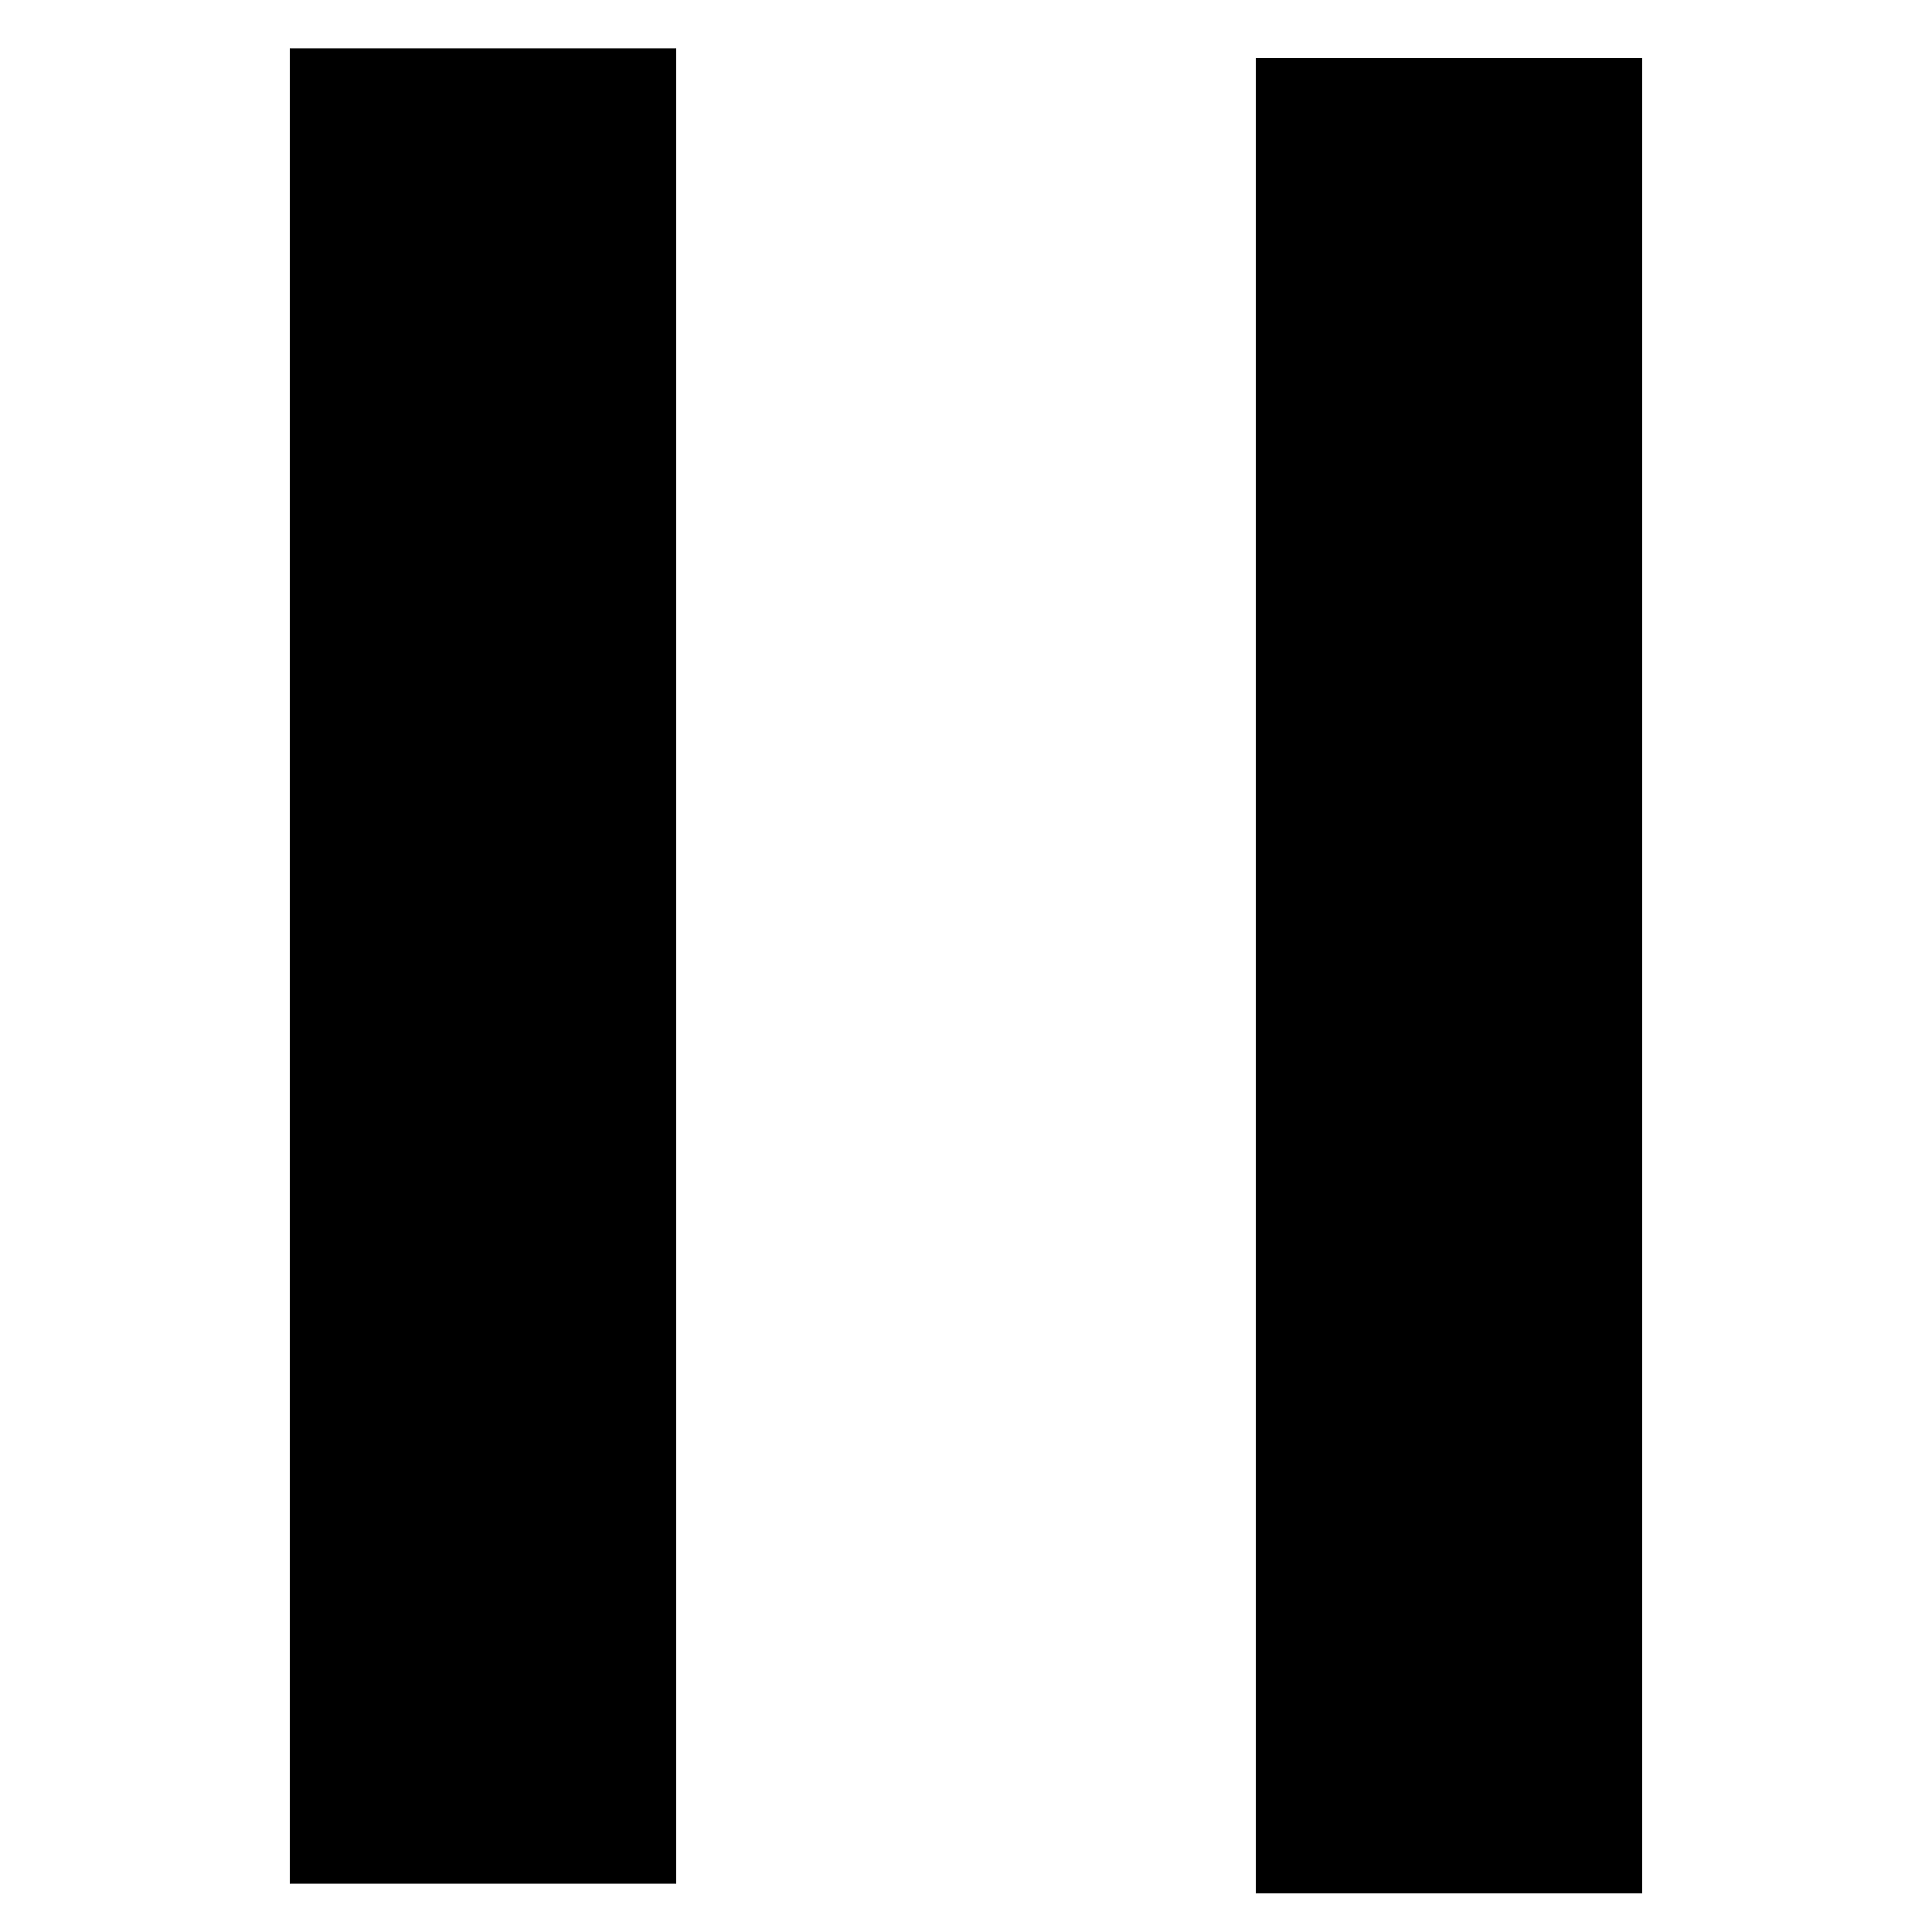 <svg id="Layer_1" data-name="Layer 1" xmlns="http://www.w3.org/2000/svg" viewBox="0 0 100 100">
  <defs>
    <style>
      .cls-1 {
        fill: none;
        stroke: #000;
        stroke-miterlimit: 10;
        stroke-width: 20px;
      }
    </style>
  </defs>
  <title>pauseButton_icon</title>
  <line class="cls-1" x1="25" y1="2.5" x2="25" y2="97.5"/>
  <line class="cls-1" x1="75" y1="3" x2="75" y2="98"/>
</svg>

